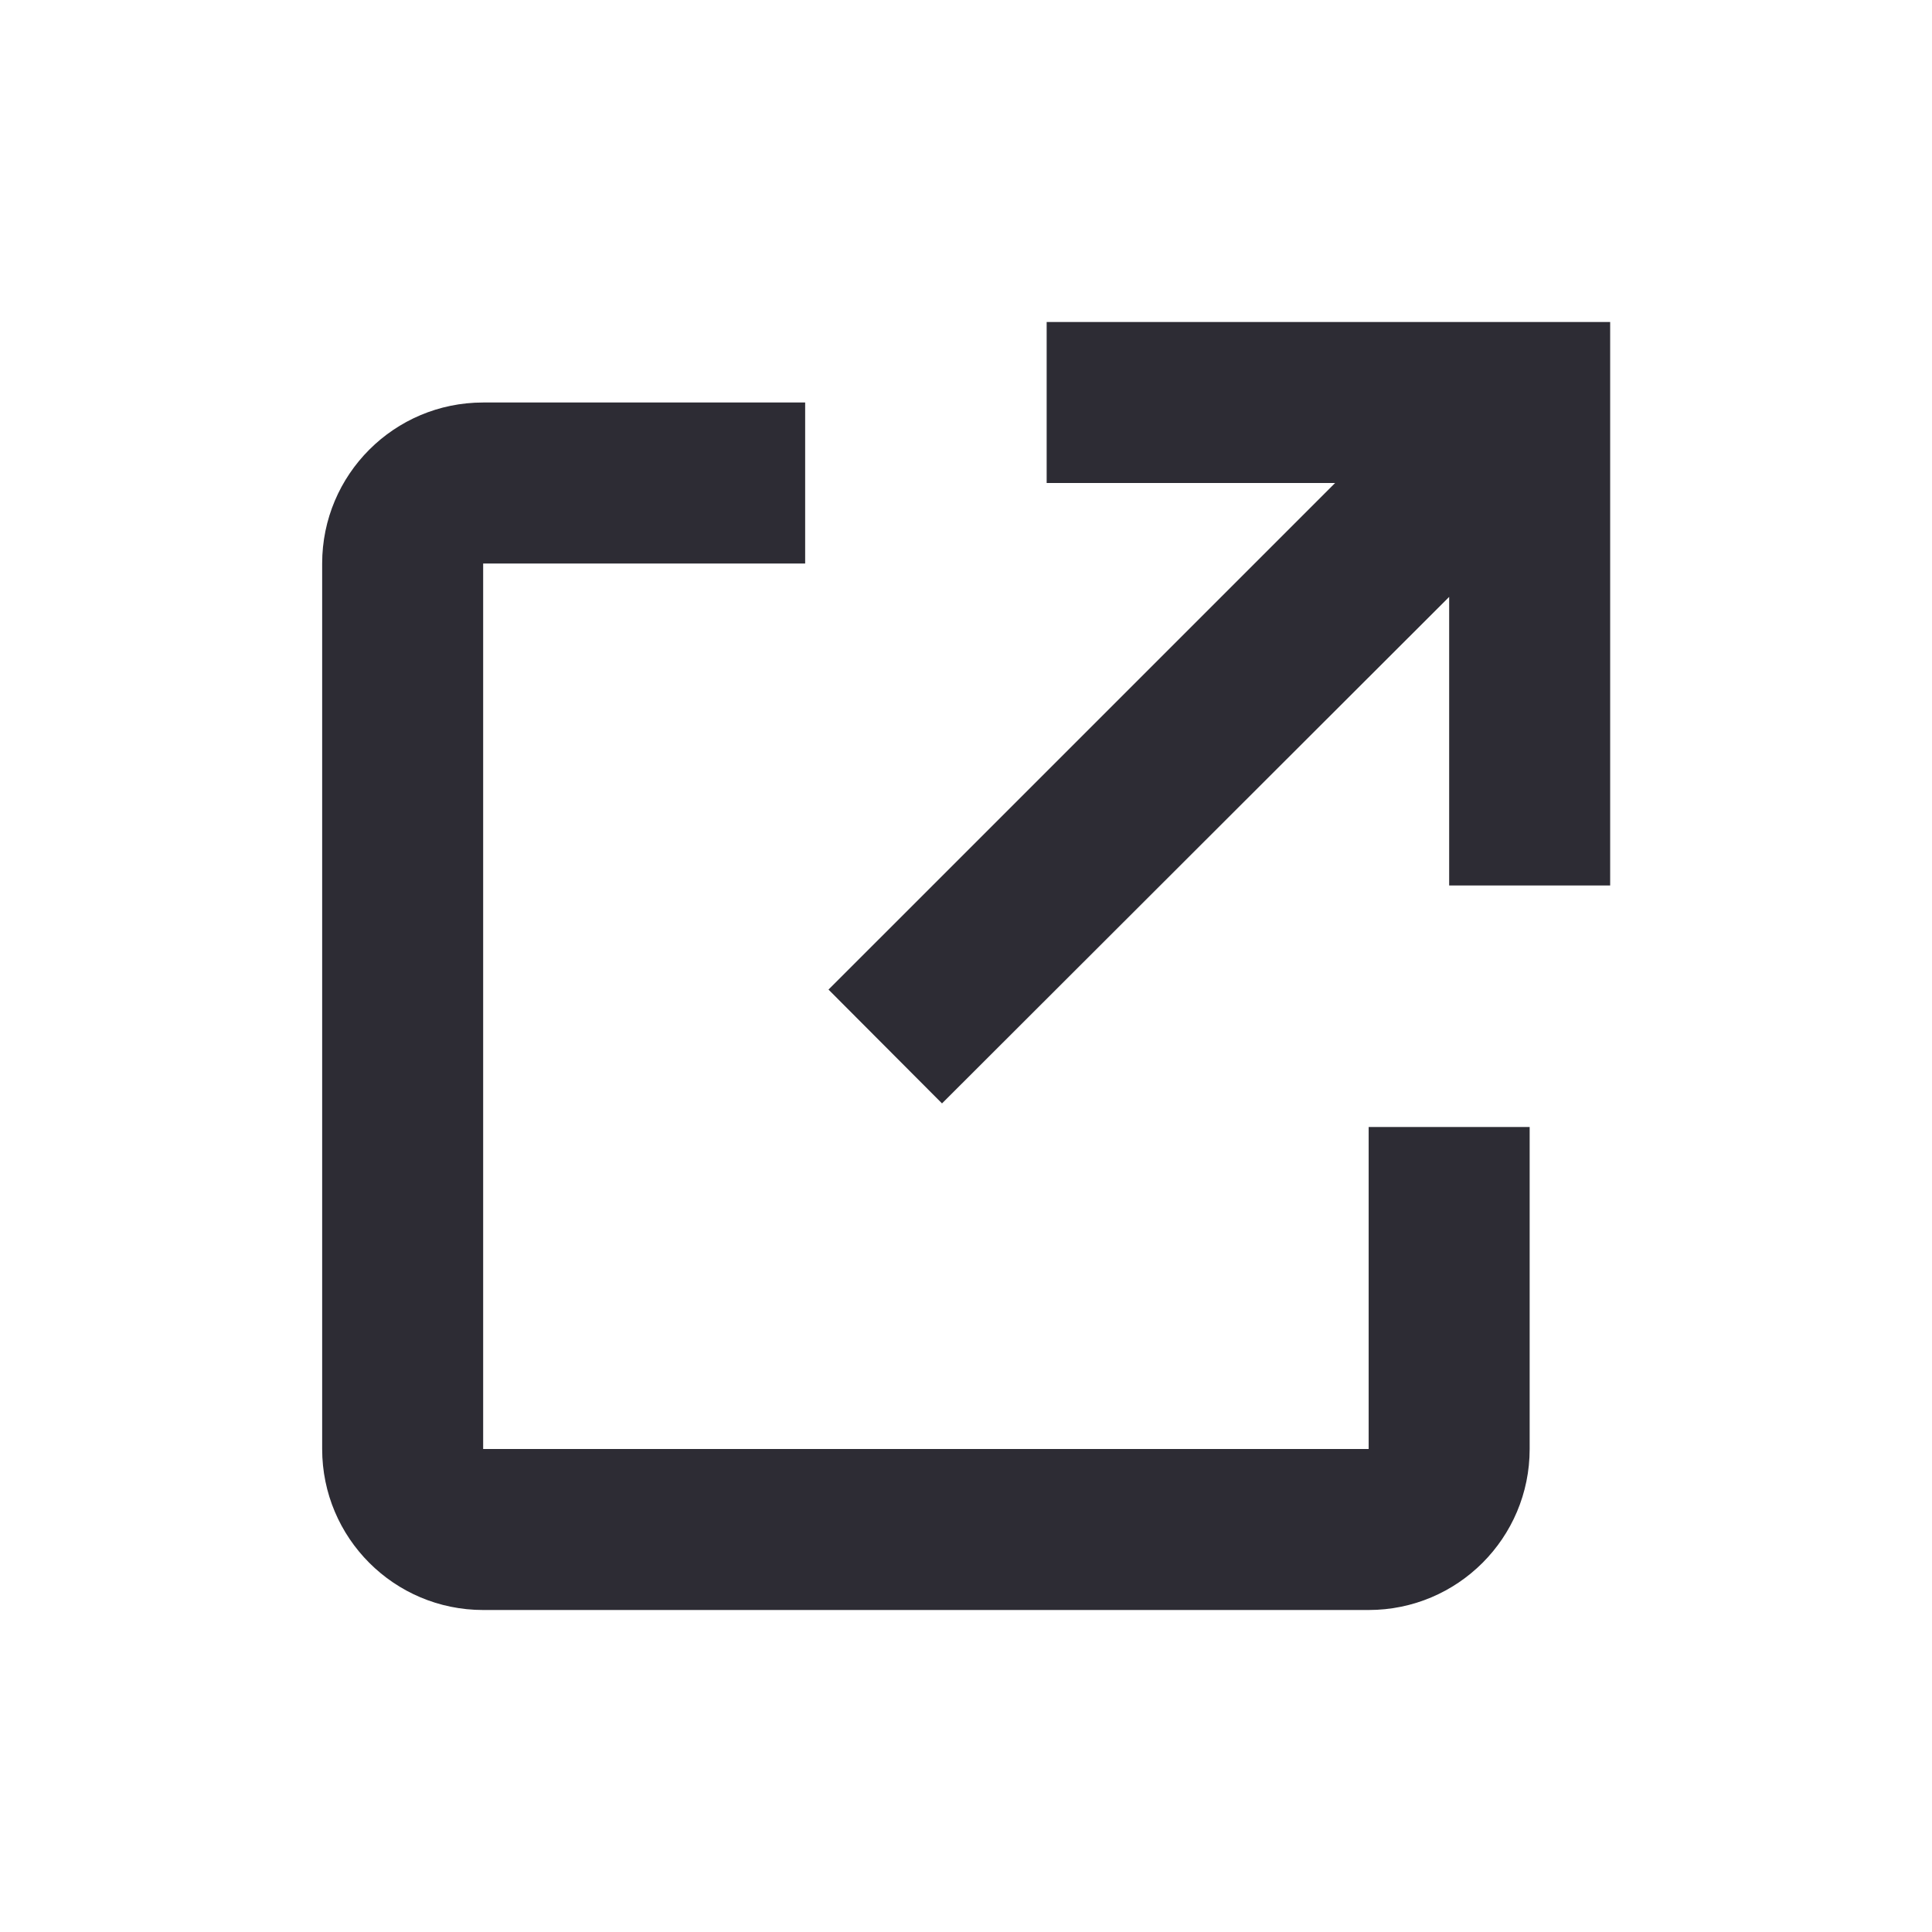 <svg width="24" height="24" viewBox="0 0 24 24" fill="none" xmlns="http://www.w3.org/2000/svg">
<path d="M17.002 20H6.002C4.897 20 4.002 19.105 4.002 18V7C4.002 5.895 4.897 5 6.002 5H10.002V7H6.002V18H17.002V14H19.002V18C19.002 19.105 18.107 20 17.002 20ZM11.702 13.707L10.292 12.293L16.585 6H13.002V4H20.002V11H18.002V7.415L11.702 13.707Z" fill="#2D2C34"/>
</svg>
